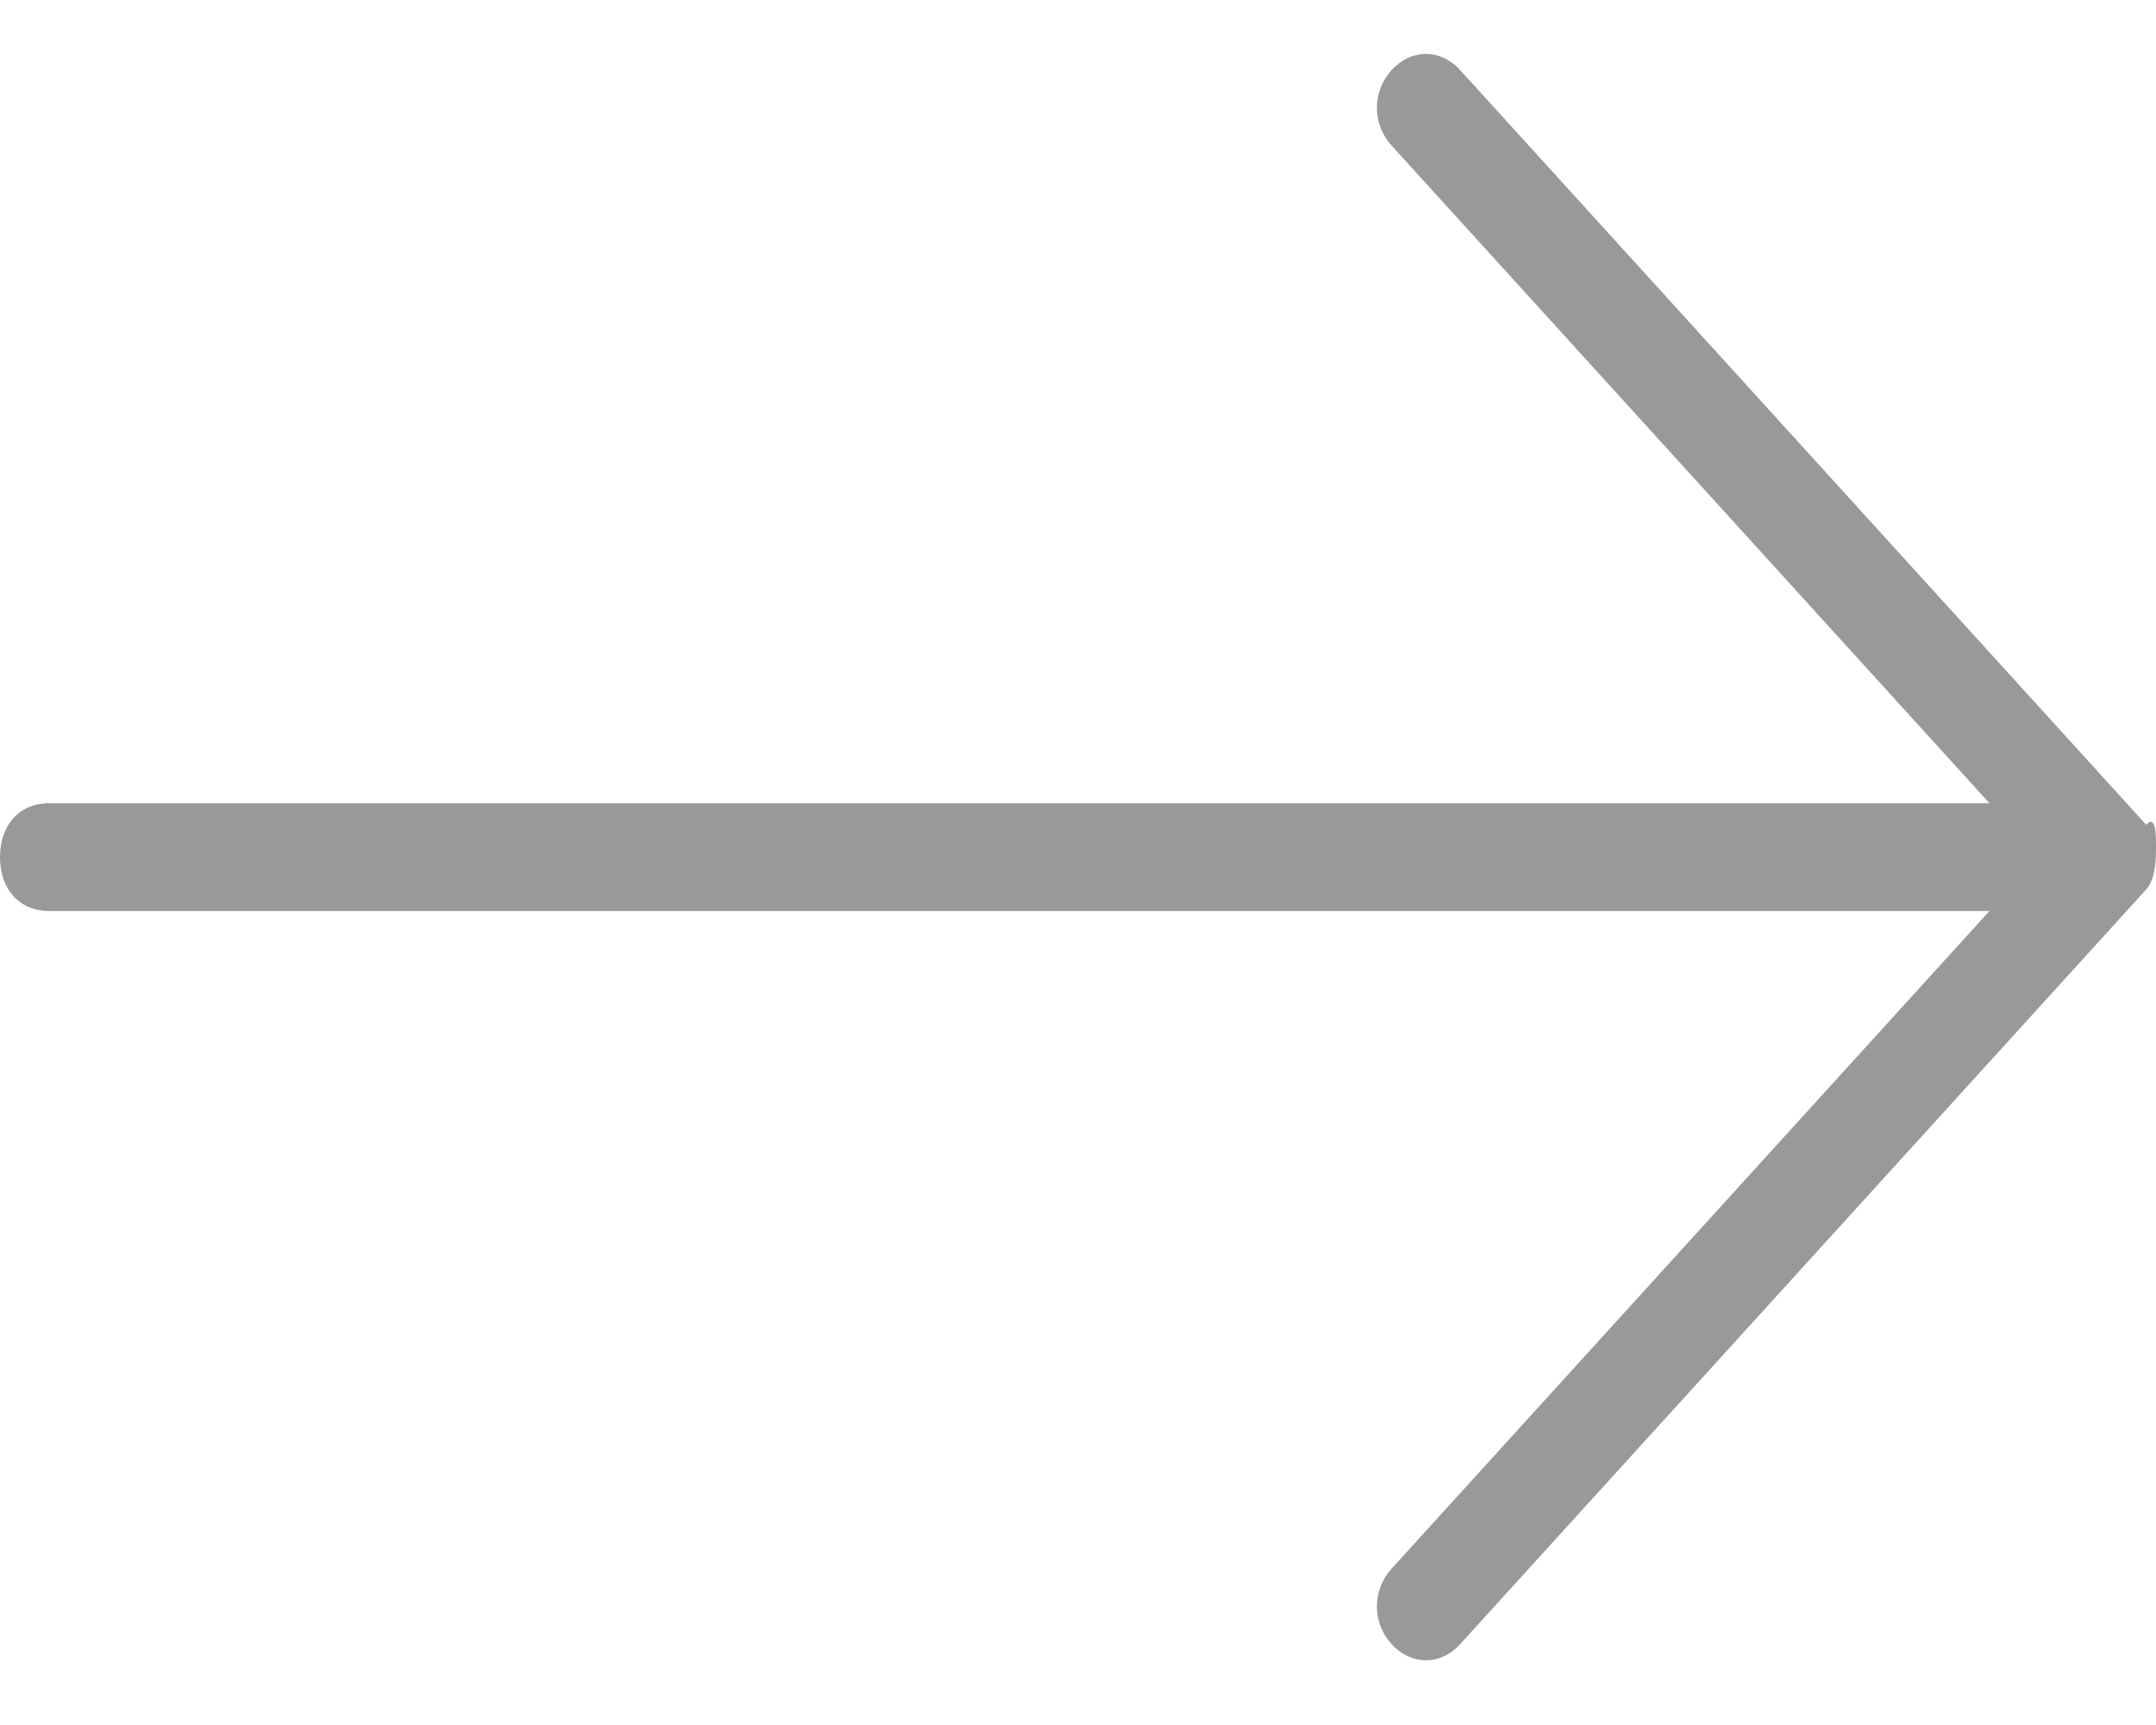 <?xml version="1.0" encoding="UTF-8"?>
<svg width="20px" height="16px" viewBox="0 0 20 16" version="1.1" xmlns="http://www.w3.org/2000/svg" xmlns:xlink="http://www.w3.org/1999/xlink">
    <!-- Generator: Sketch 50.2 (55047) - http://www.bohemiancoding.com/sketch -->
    <title>Group</title>
    <desc>Created with Sketch.</desc>
    <defs></defs>
    <g id="Page-1" stroke="none" stroke-width="1" fill="none" fill-rule="evenodd">
        <g id="Artboard" transform="translate(-28, -50)">
            <g id="Group" transform="translate(26, 46)">
                <rect id="Rectangle-4" x="0" y="0" width="24" height="24"></rect>
                <path d="M22,11.85 C22,11.95 22,12.15 21.909,12.25 L15.545,19.25 C15.364,19.45 15.091,19.45 14.909,19.25 C14.727,19.05 14.727,18.75 14.909,18.55 L20.455,12.45 L2.455,12.45 C2.182,12.45 2,12.25 2,11.95 C2,11.65 2.182,11.45 2.455,11.45 L20.455,11.45 L14.909,5.35 C14.727,5.15 14.727,4.85 14.909,4.65 C15.091,4.45 15.364,4.45 15.545,4.65 L21.909,11.65 C22,11.55 22,11.75 22,11.85 Z" id="Shape" fill="#999999" fill-rule="nonzero"></path>
            </g>
        </g>
    </g>
</svg>